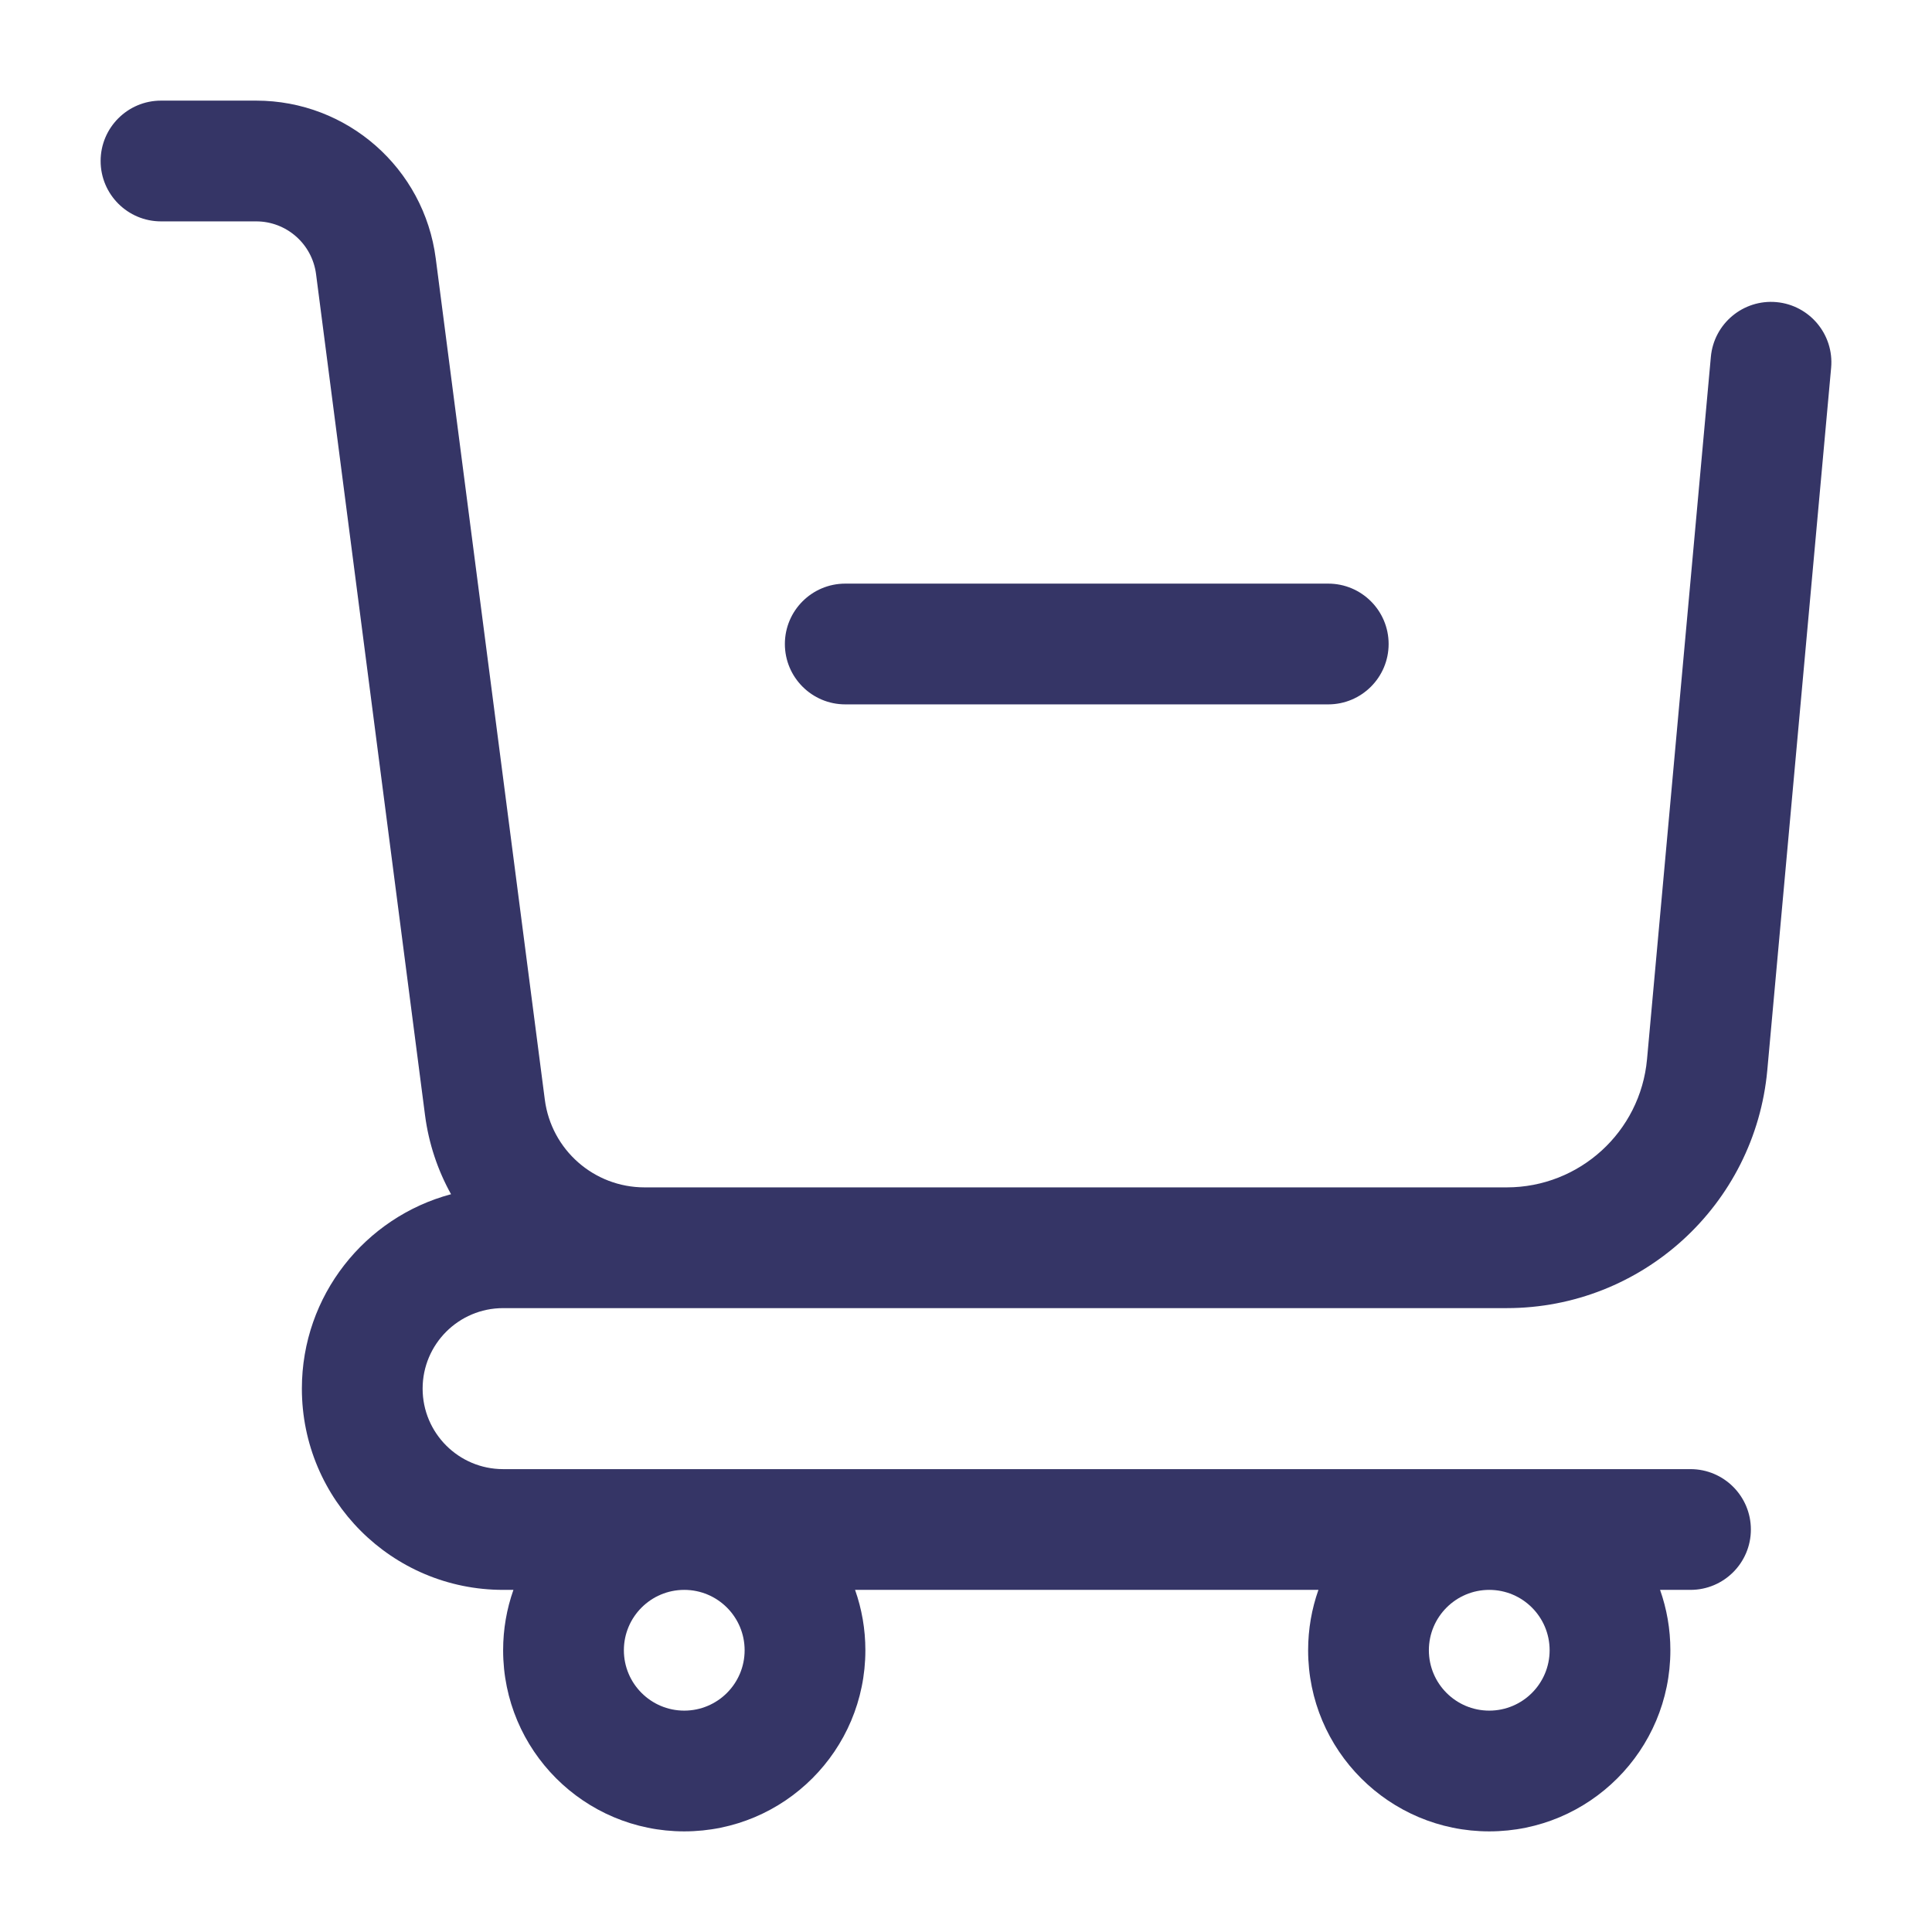 <svg width="24" height="24" viewBox="0 0 24 24" fill="none" xmlns="http://www.w3.org/2000/svg">
<path fill-rule="evenodd" clip-rule="evenodd" d="M1.25 2C1.25 1.586 1.586 1.25 2 1.25H3.182C4.313 1.25 5.268 2.089 5.413 3.211L6.768 13.661C6.849 14.284 7.379 14.75 8.007 14.75H18.717C19.622 14.75 20.378 14.06 20.46 13.158L21.253 4.432C21.291 4.02 21.655 3.716 22.068 3.753C22.48 3.791 22.784 4.155 22.747 4.568L21.954 13.294C21.801 14.968 20.398 16.25 18.717 16.25H6.25C5.698 16.25 5.25 16.698 5.25 17.25C5.25 17.802 5.698 18.25 6.25 18.25H21C21.414 18.25 21.75 18.586 21.75 19C21.75 19.414 21.414 19.75 21 19.75H20.622C20.705 19.985 20.75 20.237 20.75 20.5C20.75 21.743 19.743 22.75 18.5 22.75C17.257 22.75 16.25 21.743 16.25 20.5C16.25 20.237 16.295 19.985 16.378 19.75H10.622C10.705 19.985 10.75 20.237 10.75 20.5C10.75 21.743 9.743 22.75 8.5 22.75C7.257 22.75 6.25 21.743 6.25 20.5C6.25 20.237 6.295 19.985 6.378 19.75H6.25C4.869 19.75 3.75 18.631 3.75 17.25C3.75 16.093 4.536 15.12 5.603 14.835C5.438 14.538 5.326 14.207 5.28 13.854L3.926 3.404C3.877 3.03 3.559 2.75 3.182 2.75H2C1.586 2.75 1.25 2.414 1.25 2ZM17.75 20.5C17.75 20.086 18.086 19.75 18.5 19.75C18.914 19.75 19.25 20.086 19.25 20.5C19.25 20.914 18.914 21.25 18.5 21.25C18.086 21.25 17.75 20.914 17.75 20.5ZM8.5 19.75C8.086 19.75 7.75 20.086 7.75 20.5C7.75 20.914 8.086 21.25 8.5 21.25C8.914 21.25 9.25 20.914 9.25 20.5C9.25 20.086 8.914 19.75 8.5 19.75Z" fill="#353566"/>
<path d="M16.5 8.75C16.914 8.75 17.25 8.414 17.25 8C17.25 7.586 16.914 7.25 16.5 7.25H10.5C10.086 7.25 9.75 7.586 9.75 8C9.75 8.414 10.086 8.75 10.5 8.75H16.5Z" fill="#353566"/>
</svg>
